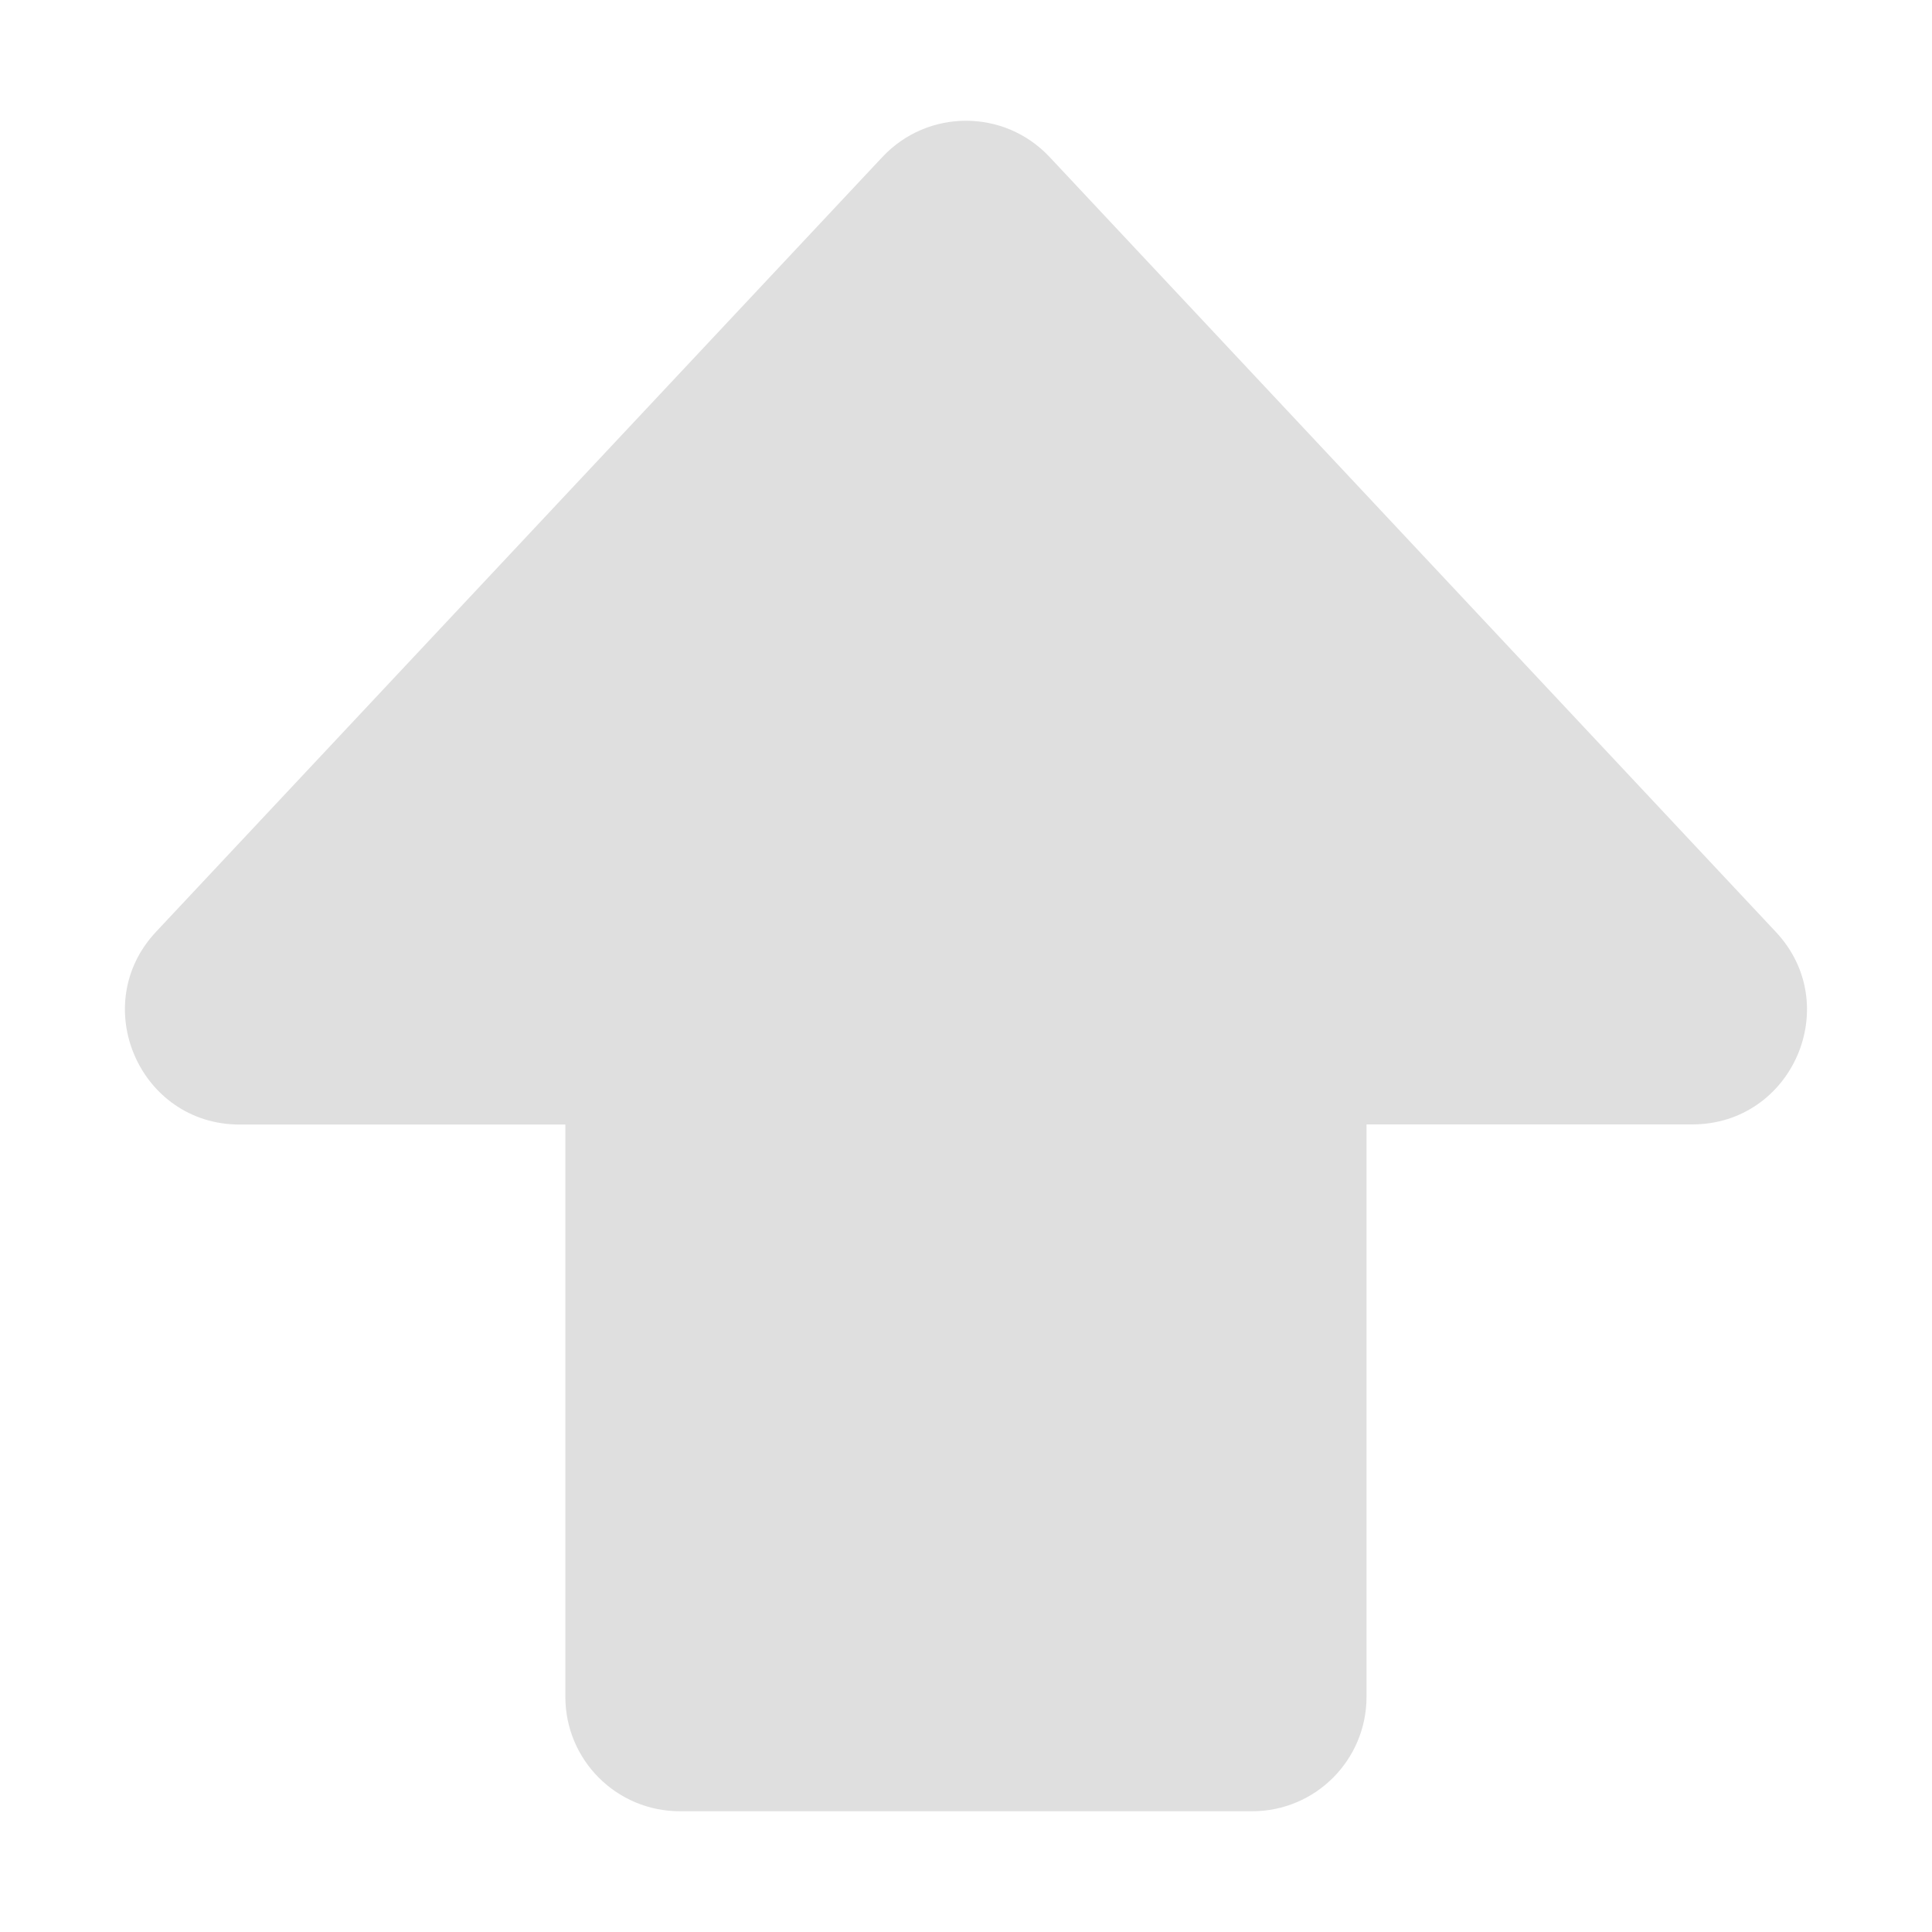 <?xml version="1.0" encoding="UTF-8" standalone="no"?>
<svg
   width="16"
   height="16"
   version="1.1"
   id="svg4"
   sodipodi:docname="keyboard-shift-filled-symbolic.svg"
   xml:space="preserve"
   inkscape:version="1.2.1 (9c6d41e410, 2022-07-14)"
   xmlns:inkscape="http://www.inkscape.org/namespaces/inkscape"
   xmlns:sodipodi="http://sodipodi.sourceforge.net/DTD/sodipodi-0.dtd"
   xmlns="http://www.w3.org/2000/svg"
   xmlns:svg="http://www.w3.org/2000/svg"><defs
     id="defs8" /><sodipodi:namedview
     id="namedview6"
     pagecolor="#ffffff"
     bordercolor="#000000"
     borderopacity="0.25"
     inkscape:showpageshadow="2"
     inkscape:pageopacity="0.0"
     inkscape:pagecheckerboard="0"
     inkscape:deskcolor="#d1d1d1"
     showgrid="false"
     inkscape:zoom="8.0234375"
     inkscape:cx="-54.216163"
     inkscape:cy="17.012658"
     inkscape:current-layer="svg4" /><path
     style="fill:#dfdfdf;stroke-width:0.948;fill-opacity:1"
     d="m 7.308,1.3 c 0.375,-0.4 1.009,-0.4 1.384,0 l 6.014,6.417 c 0.569,0.605 0.138,1.595 -0.692,1.595 H 11.317 V 14.052 C 11.317,14.576 10.893,15 10.37,15 H 5.63 c -0.524,0 -0.948,-0.424 -0.948,-0.948 V 9.313 h -2.698 c -0.828,0 -1.259,-0.991 -0.692,-1.596 z"
     id="path295-6"
     sodipodi:nodetypes="cccscsssscscc" /></svg>
